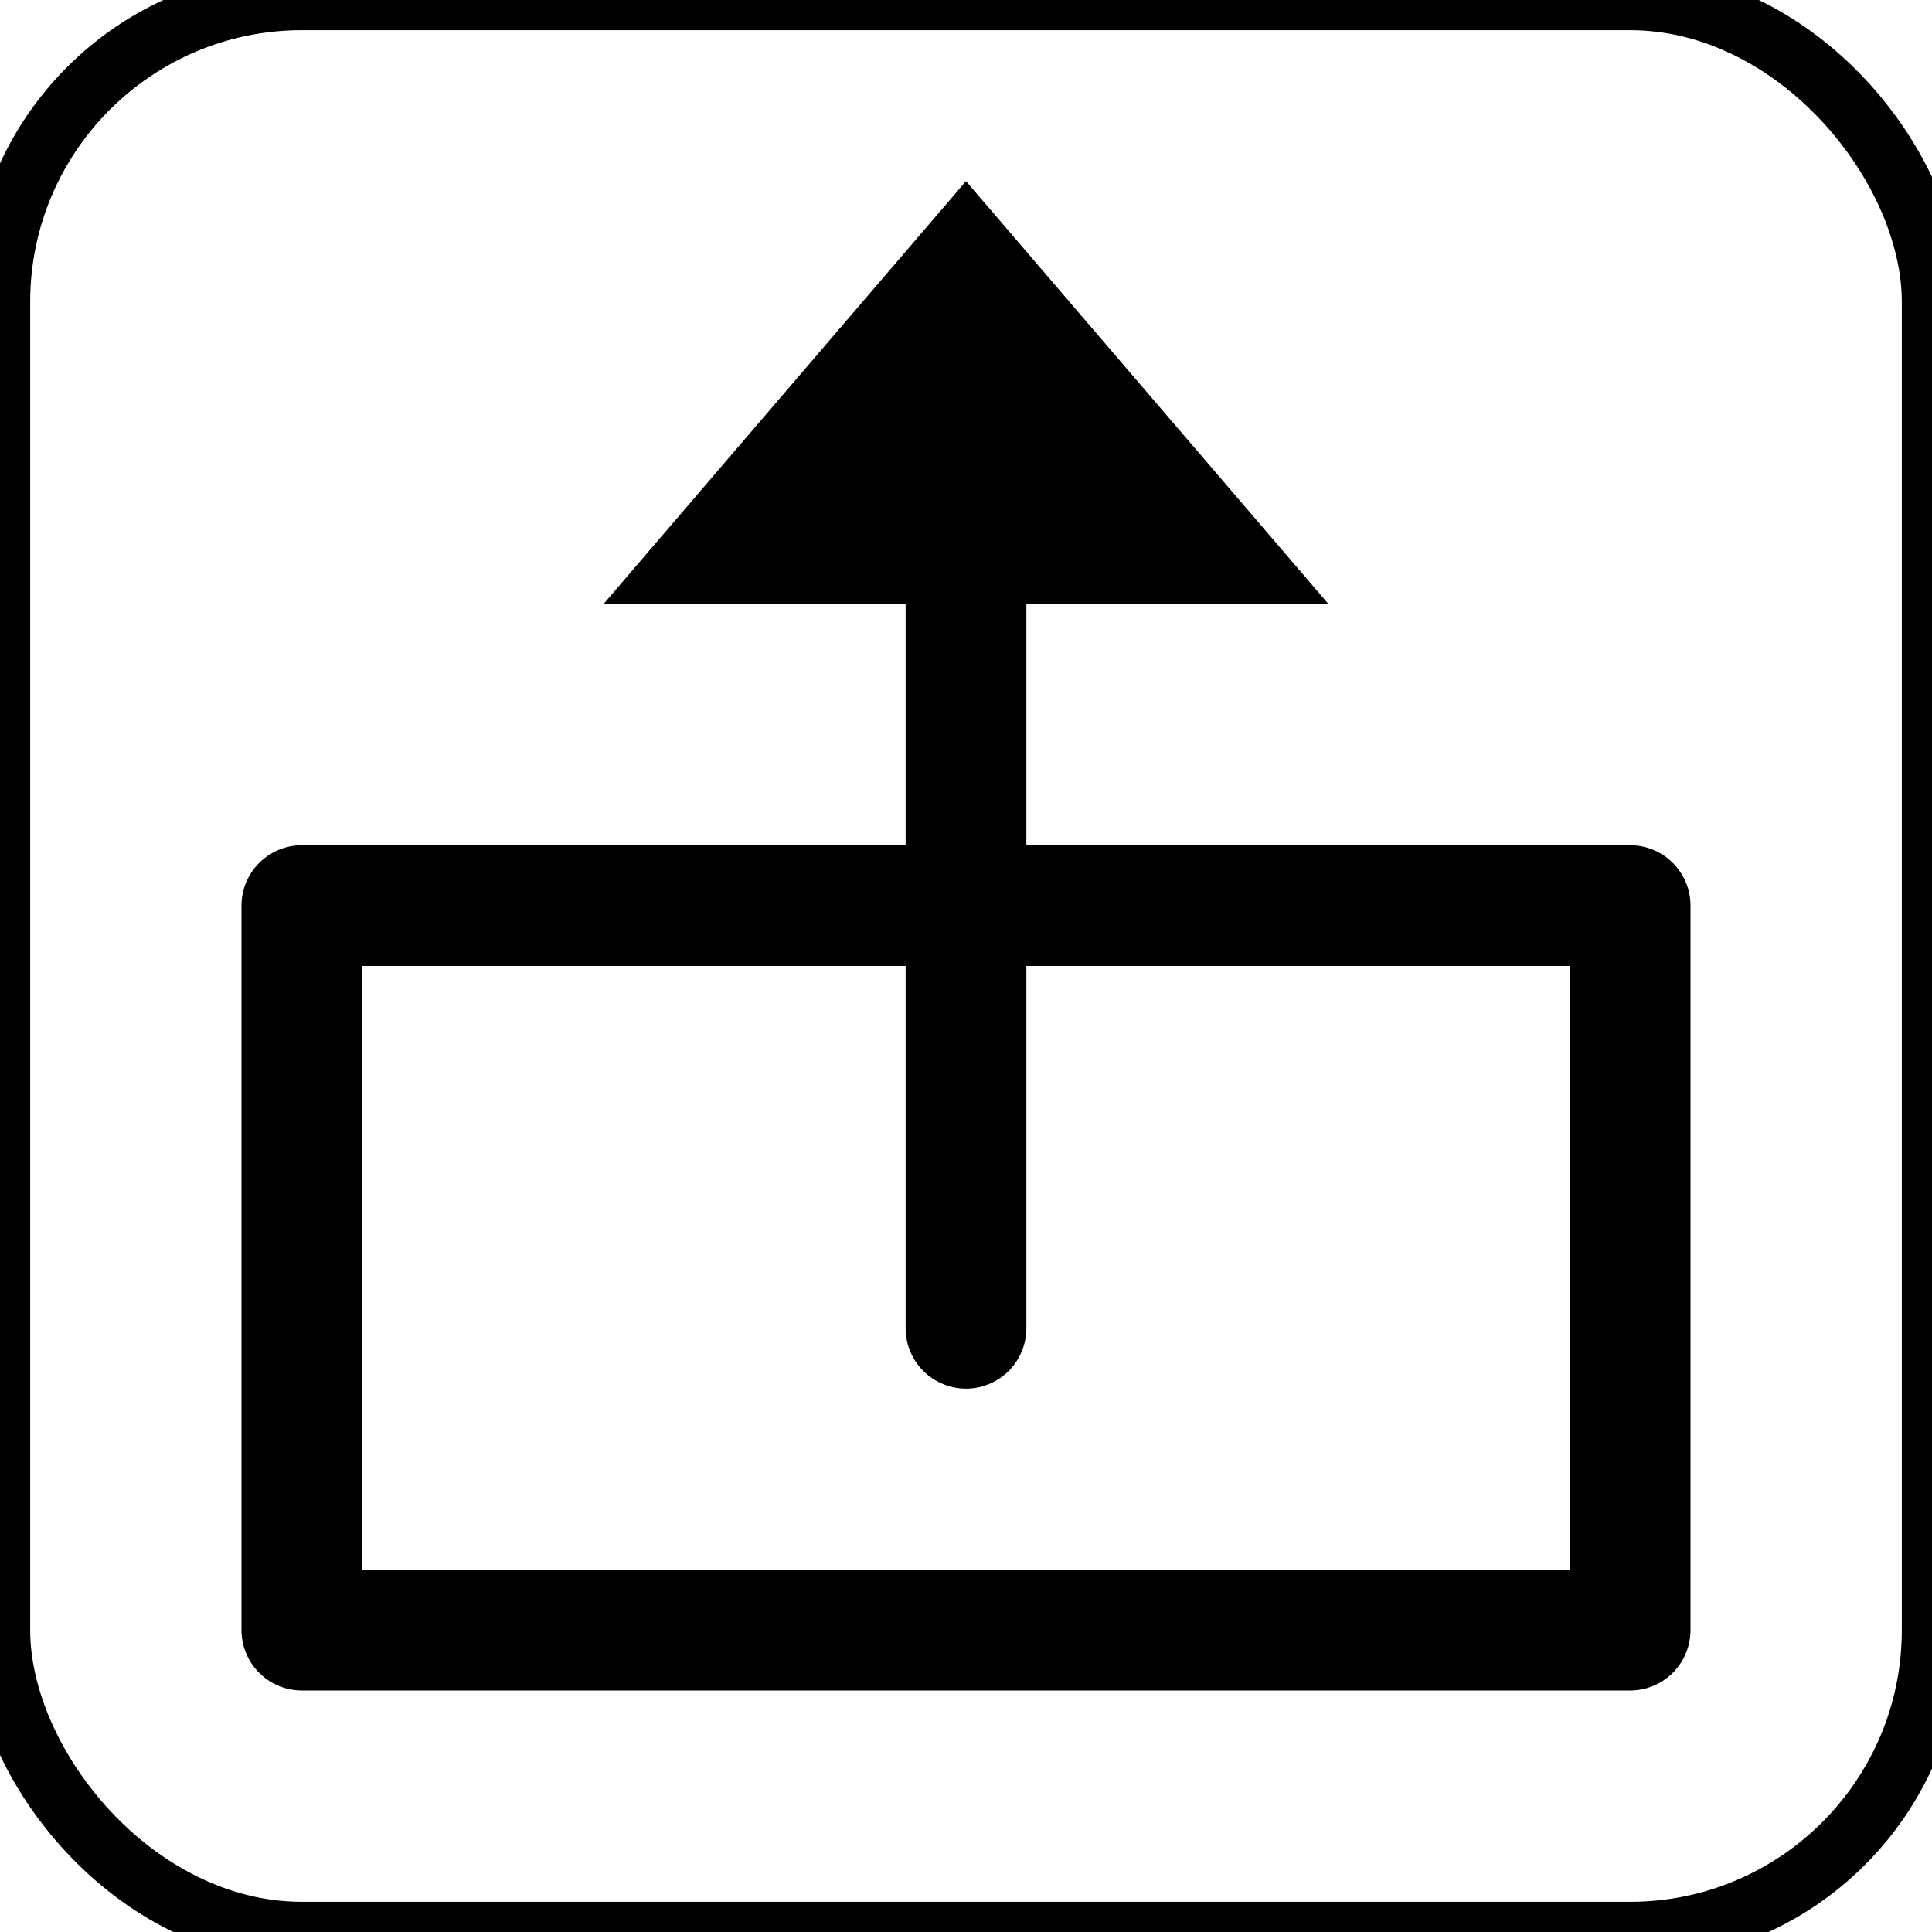 <?xml version="1.0" encoding="UTF-8" standalone="no"?>

<svg xmlns="http://www.w3.org/2000/svg" width="32" height="32">

  <style>
    rect.border {
        fill:none;
        stroke:black;
        stroke-width:1;
    }
    line {
        stroke:black;
        stroke-width:2;
        stroke-linecap:round;
        stroke-linejoin:round;
    }
    polyline {
        fill:none;
        stroke:black;
        stroke-width:2;
        stroke-linecap:round;
        stroke-linejoin:round;
    }
  </style>

  <title>feb-icons: disk-read</title>

  <rect class="border" x="0" y="0" width="32" height="32" rx="5" />

  <polyline points="5 15, 5 27, 27 27, 27 15, 5 15" />
  <polygon points="10 10, 16 3, 22 10" />
  <line x1="16" y1="22" x2="16" y2="9" />

</svg>
